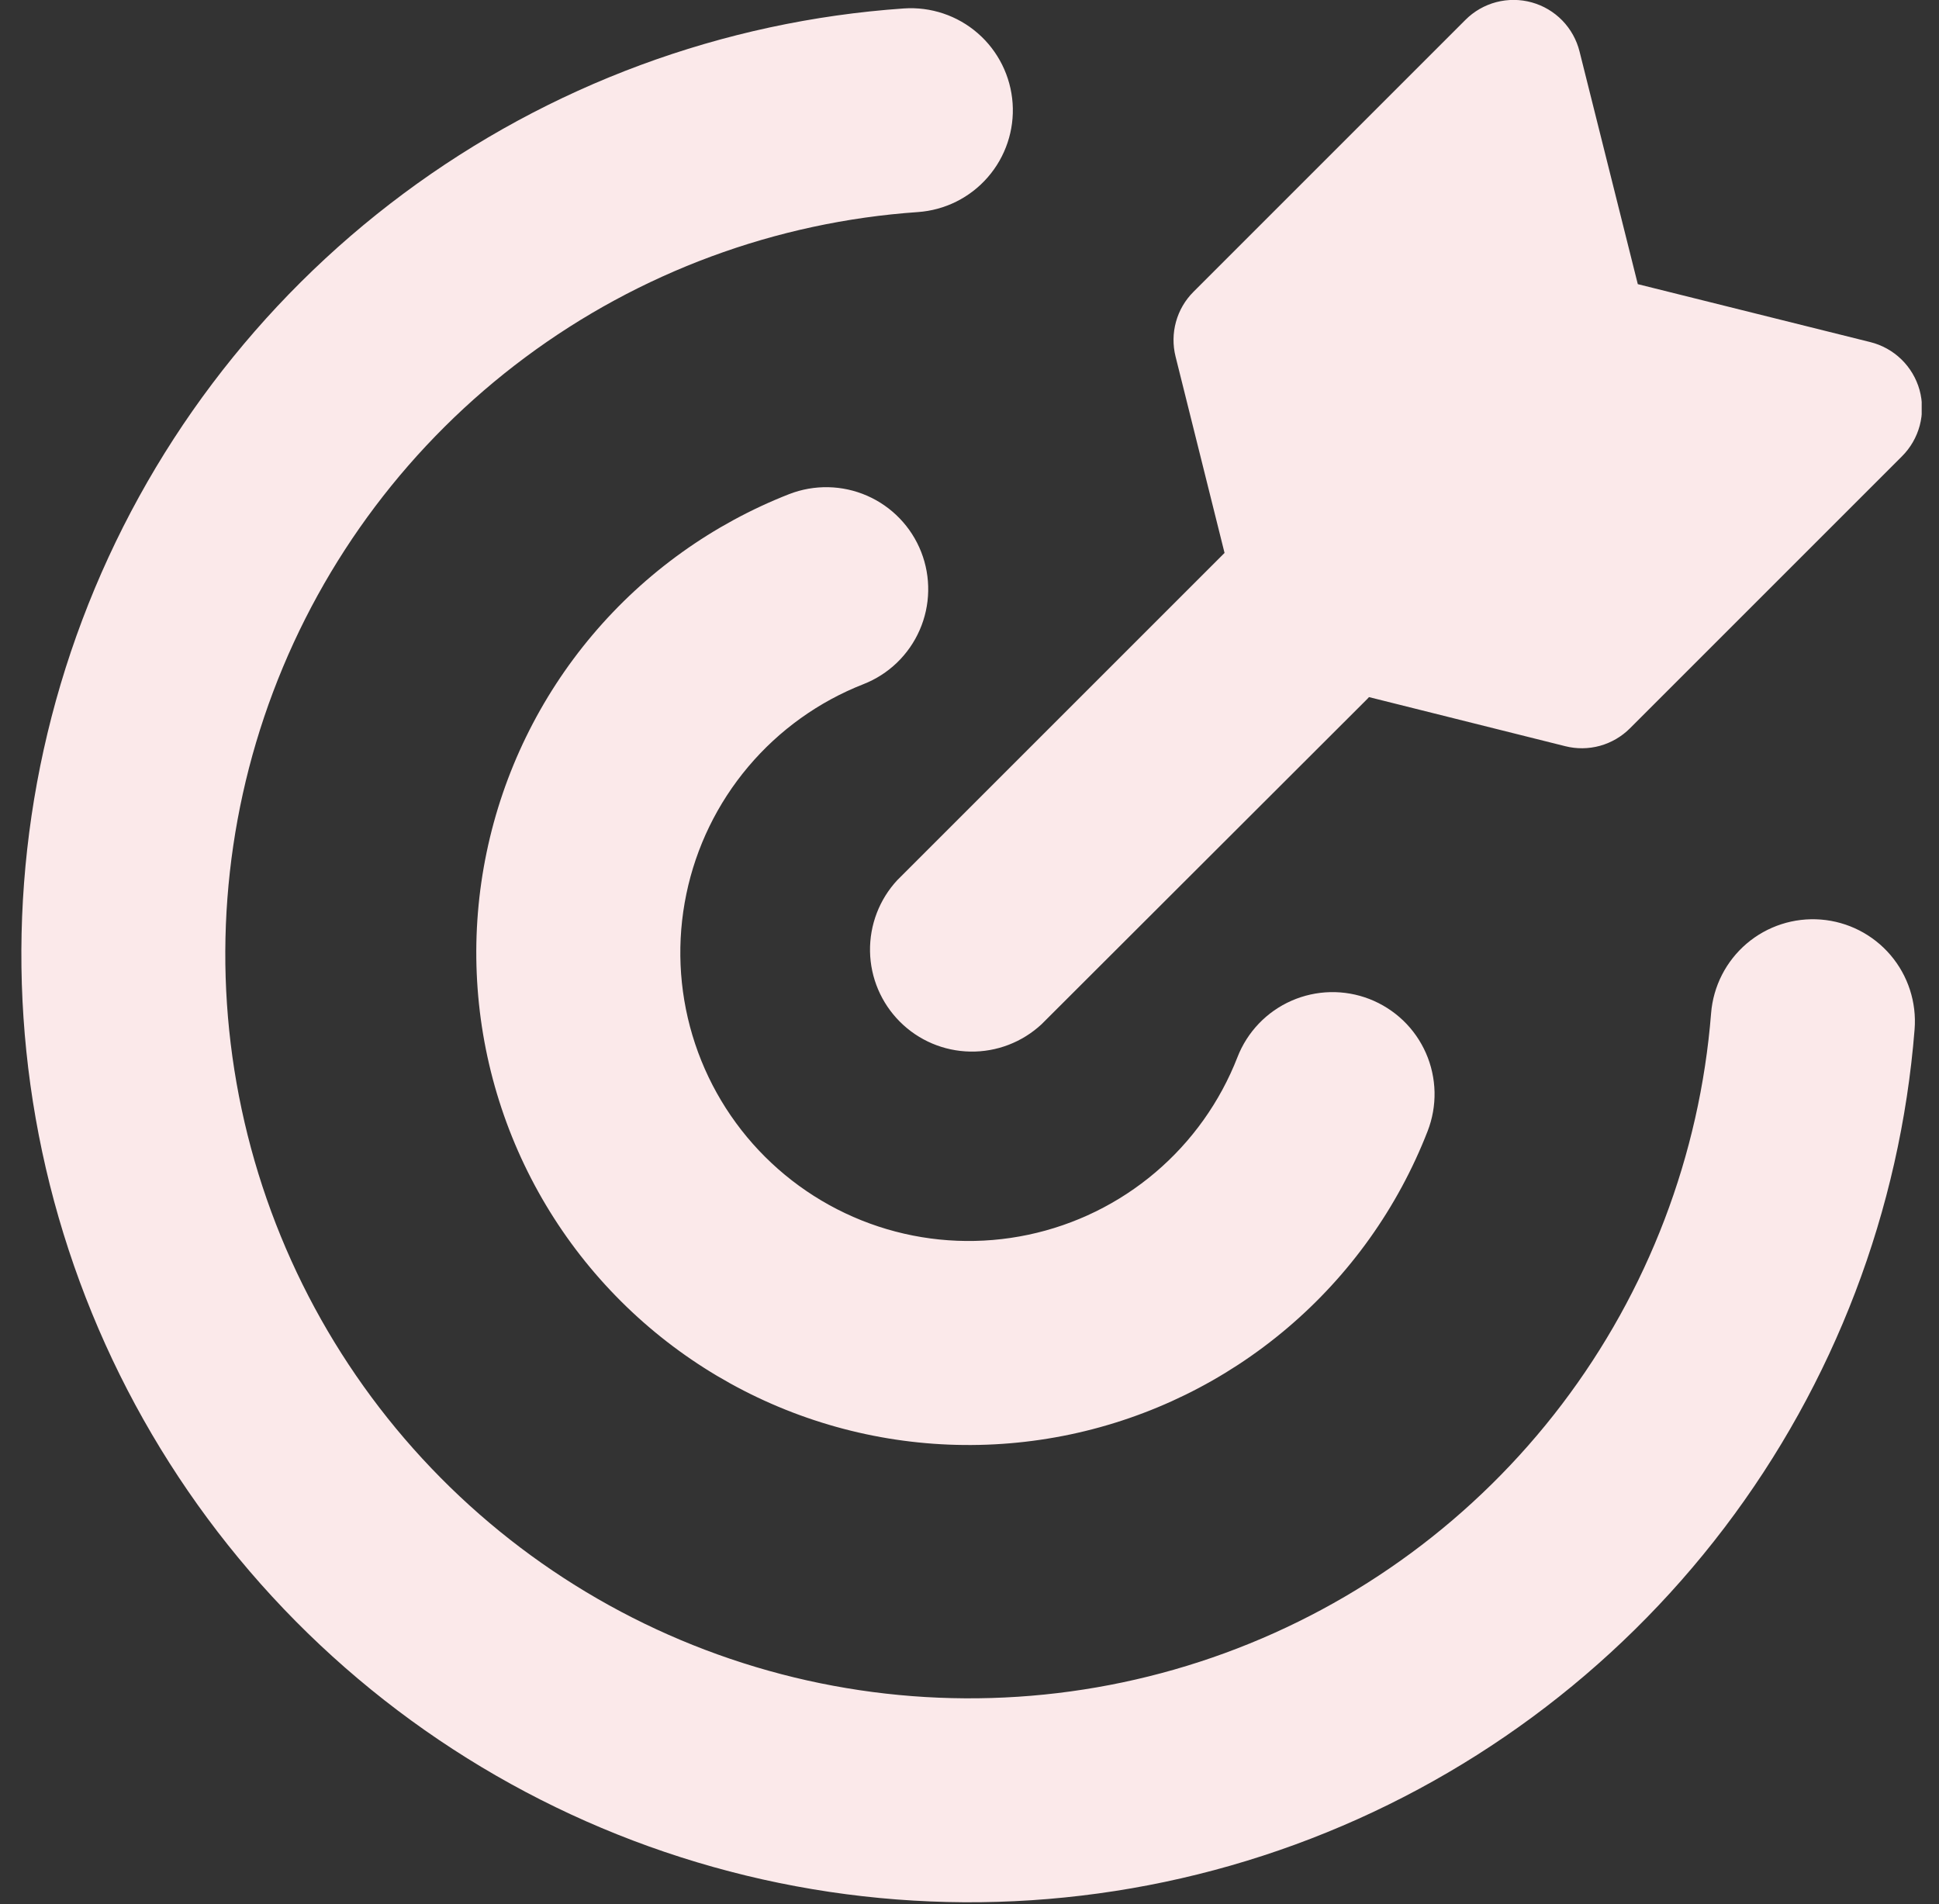 <svg width="56" height="55" viewBox="0 0 56 55" fill="none" xmlns="http://www.w3.org/2000/svg">
<rect x="0" y="0" width="56" height="55" fill="#333333" stroke="none"/>
<g clip-path="url(#clip0_260_7075)">
<path fill-rule="evenodd" clip-rule="evenodd" d="M45.619 1.489C45.535 1.151 45.363 0.842 45.121 0.592C44.878 0.343 44.574 0.162 44.238 0.069C43.903 -0.024 43.549 -0.026 43.212 0.062C42.876 0.151 42.569 0.327 42.323 0.574L34.466 8.431C34.226 8.671 34.053 8.969 33.963 9.296C33.873 9.623 33.869 9.968 33.951 10.297L35.366 15.97C35.347 15.988 35.329 16.006 35.311 16.025L25.917 25.418C25.397 25.976 25.114 26.715 25.127 27.478C25.14 28.242 25.45 28.97 25.99 29.51C26.529 30.05 27.258 30.359 28.021 30.372C28.784 30.386 29.523 30.102 30.082 29.582L39.483 20.193C39.501 20.173 39.52 20.154 39.538 20.134L45.207 21.552C45.536 21.635 45.88 21.631 46.208 21.541C46.535 21.45 46.833 21.277 47.073 21.037L54.93 13.18C55.177 12.934 55.354 12.627 55.444 12.29C55.533 11.953 55.531 11.598 55.438 11.262C55.344 10.927 55.163 10.621 54.913 10.379C54.663 10.136 54.353 9.964 54.014 9.88L47.301 8.207L45.619 1.489ZM29.245 2.982C29.299 3.761 29.041 4.53 28.528 5.119C28.016 5.709 27.29 6.07 26.511 6.125C22.406 6.409 18.469 7.866 15.168 10.322C11.867 12.778 9.341 16.13 7.889 19.98C6.437 23.83 6.121 28.015 6.979 32.039C7.836 36.064 9.83 39.757 12.725 42.681C15.619 45.605 19.293 47.636 23.308 48.534C27.323 49.432 31.512 49.158 35.376 47.745C39.24 46.332 42.618 43.839 45.107 40.563C47.596 37.287 49.092 33.365 49.418 29.264C49.48 28.485 49.849 27.762 50.444 27.254C51.039 26.747 51.811 26.497 52.59 26.559C53.37 26.621 54.093 26.99 54.6 27.585C55.107 28.18 55.357 28.952 55.295 29.731C54.88 34.957 52.972 39.954 49.8 44.128C46.628 48.302 42.325 51.477 37.401 53.277C32.478 55.077 27.141 55.426 22.025 54.282C16.909 53.138 12.229 50.55 8.54 46.825C4.852 43.099 2.311 38.393 1.218 33.266C0.126 28.139 0.528 22.805 2.378 17.9C4.227 12.995 7.446 8.723 11.651 5.594C15.857 2.464 20.872 0.607 26.102 0.244C26.881 0.19 27.65 0.447 28.239 0.96C28.829 1.473 29.191 2.202 29.245 2.982ZM26.605 15.942C26.746 16.302 26.815 16.687 26.807 17.074C26.8 17.461 26.716 17.843 26.561 18.197C26.406 18.552 26.183 18.872 25.904 19.141C25.625 19.409 25.296 19.62 24.935 19.761C23.647 20.266 22.505 21.084 21.612 22.142C20.719 23.2 20.104 24.463 19.823 25.818C19.541 27.173 19.601 28.577 19.998 29.903C20.395 31.229 21.116 32.435 22.096 33.412C23.076 34.389 24.284 35.107 25.611 35.5C26.938 35.893 28.342 35.949 29.696 35.663C31.05 35.377 32.312 34.759 33.367 33.863C34.422 32.967 35.237 31.823 35.739 30.533C35.879 30.172 36.089 29.843 36.357 29.563C36.624 29.284 36.944 29.06 37.299 28.904C37.653 28.748 38.034 28.664 38.421 28.655C38.808 28.647 39.193 28.715 39.553 28.855C39.914 28.996 40.243 29.206 40.523 29.473C40.803 29.741 41.026 30.061 41.182 30.415C41.338 30.769 41.422 31.151 41.431 31.538C41.439 31.925 41.371 32.309 41.231 32.67C40.374 34.873 38.982 36.827 37.18 38.356C35.378 39.886 33.224 40.942 30.911 41.43C28.598 41.917 26.201 41.821 23.935 41.149C21.669 40.477 19.606 39.251 17.933 37.582C16.259 35.913 15.029 33.853 14.352 31.589C13.675 29.324 13.572 26.927 14.055 24.613C14.537 22.299 15.588 20.142 17.113 18.337C18.638 16.531 20.59 15.134 22.79 14.272C23.517 13.989 24.328 14.005 25.043 14.318C25.758 14.631 26.32 15.215 26.605 15.942Z" fill="#FBE9EA"/>
</g>
<defs>
<clipPath id="clip0_260_7075">
<rect width="55" height="55" fill="white" transform="translate(0.5)"/>
</clipPath>
</defs>
</svg>
